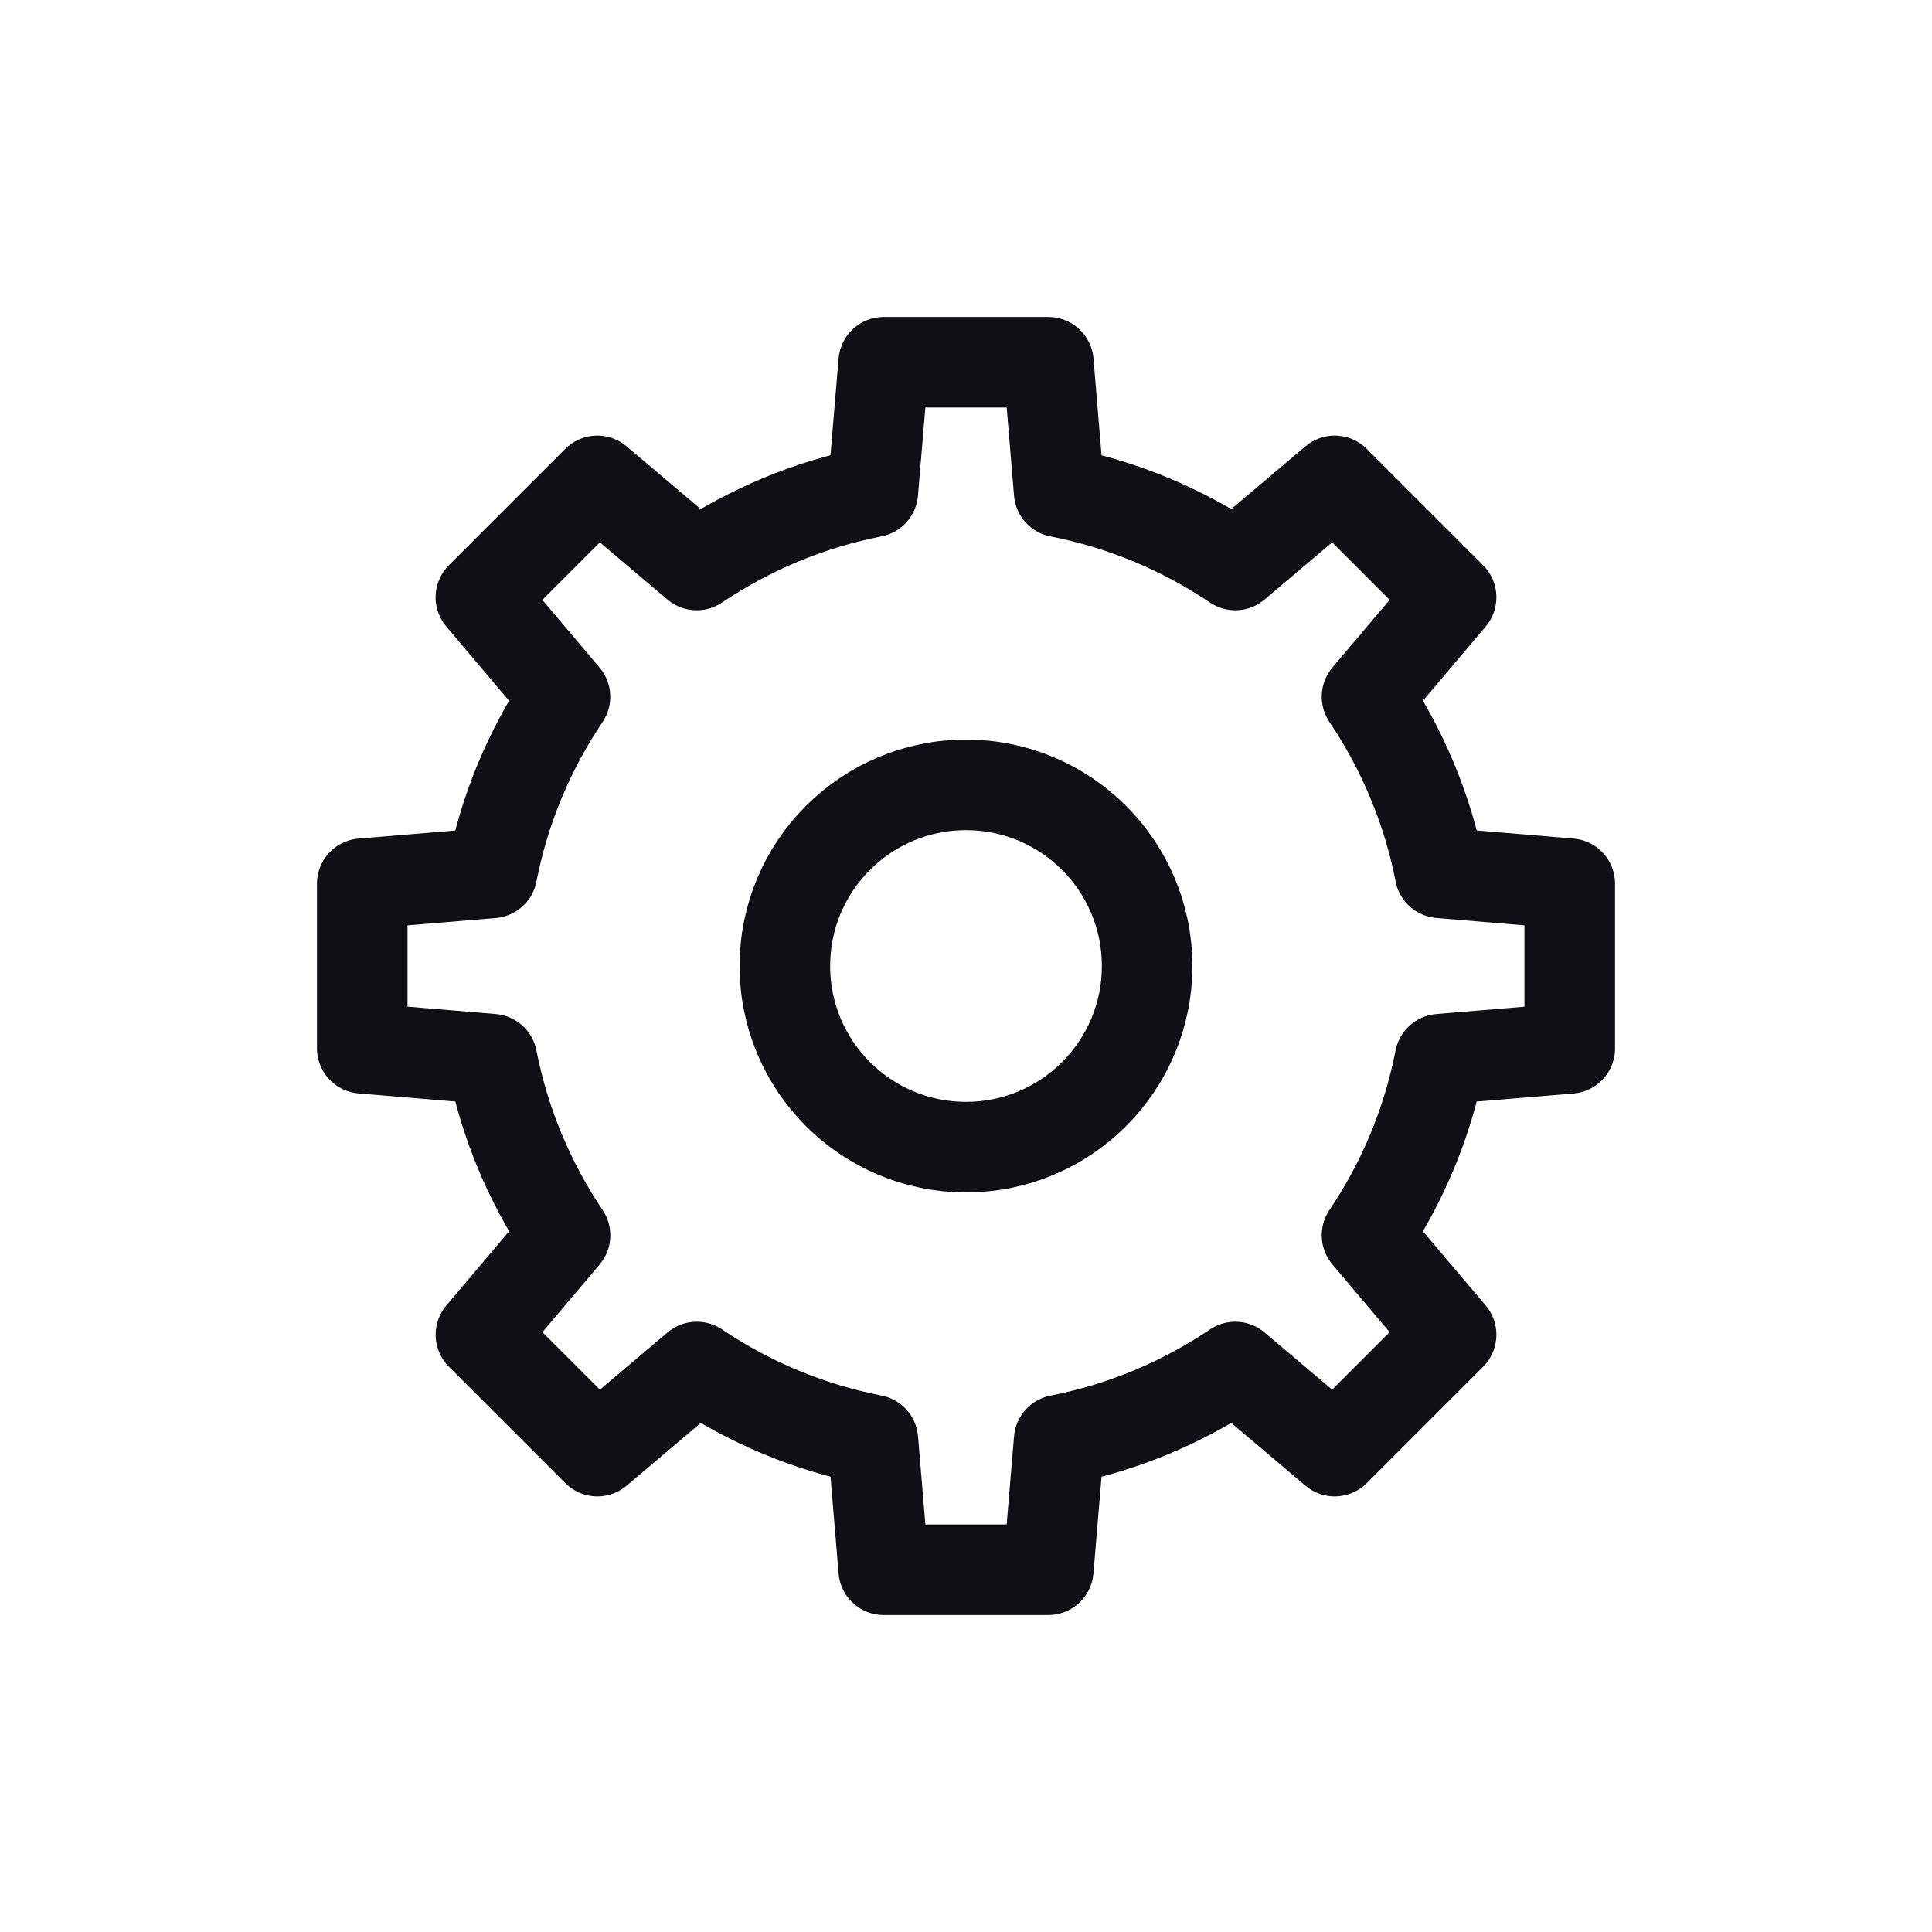 <svg xmlns="http://www.w3.org/2000/svg" width="32" height="32" viewBox="0 0 32 32">
    <g fill="none" fill-rule="evenodd">
        <path d="M0 0H32V32H0z"/>
        <g stroke="#0F0F15" stroke-linejoin="round" stroke-width="1.5" transform="translate(6 6)">
            <path d="M11.364 0l.179 2.149c1.063.207 2.05.625 2.917 1.209l1.647-1.393 1.928 1.928-1.393 1.647c.584.867 1.002 1.854 1.21 2.917l2.148.18v2.727l-2.149.179c-.207 1.063-.625 2.05-1.209 2.917l1.393 1.647-1.928 1.928-1.647-1.393c-.867.584-1.854 1.002-2.917 1.21L11.363 20H8.637l-.179-2.149c-1.063-.207-2.05-.625-2.917-1.209l-1.647 1.393-1.928-1.928 1.393-1.647c-.584-.867-1.002-1.854-1.21-2.917L0 11.363V8.637l2.149-.179c.207-1.063.625-2.05 1.209-2.917L1.965 3.893l1.928-1.928L5.54 3.358c.867-.584 1.854-1.002 2.917-1.21L8.637 0h2.727z"/>
            <circle cx="10" cy="10" r="3"/>
        </g>
    </g>
</svg>
